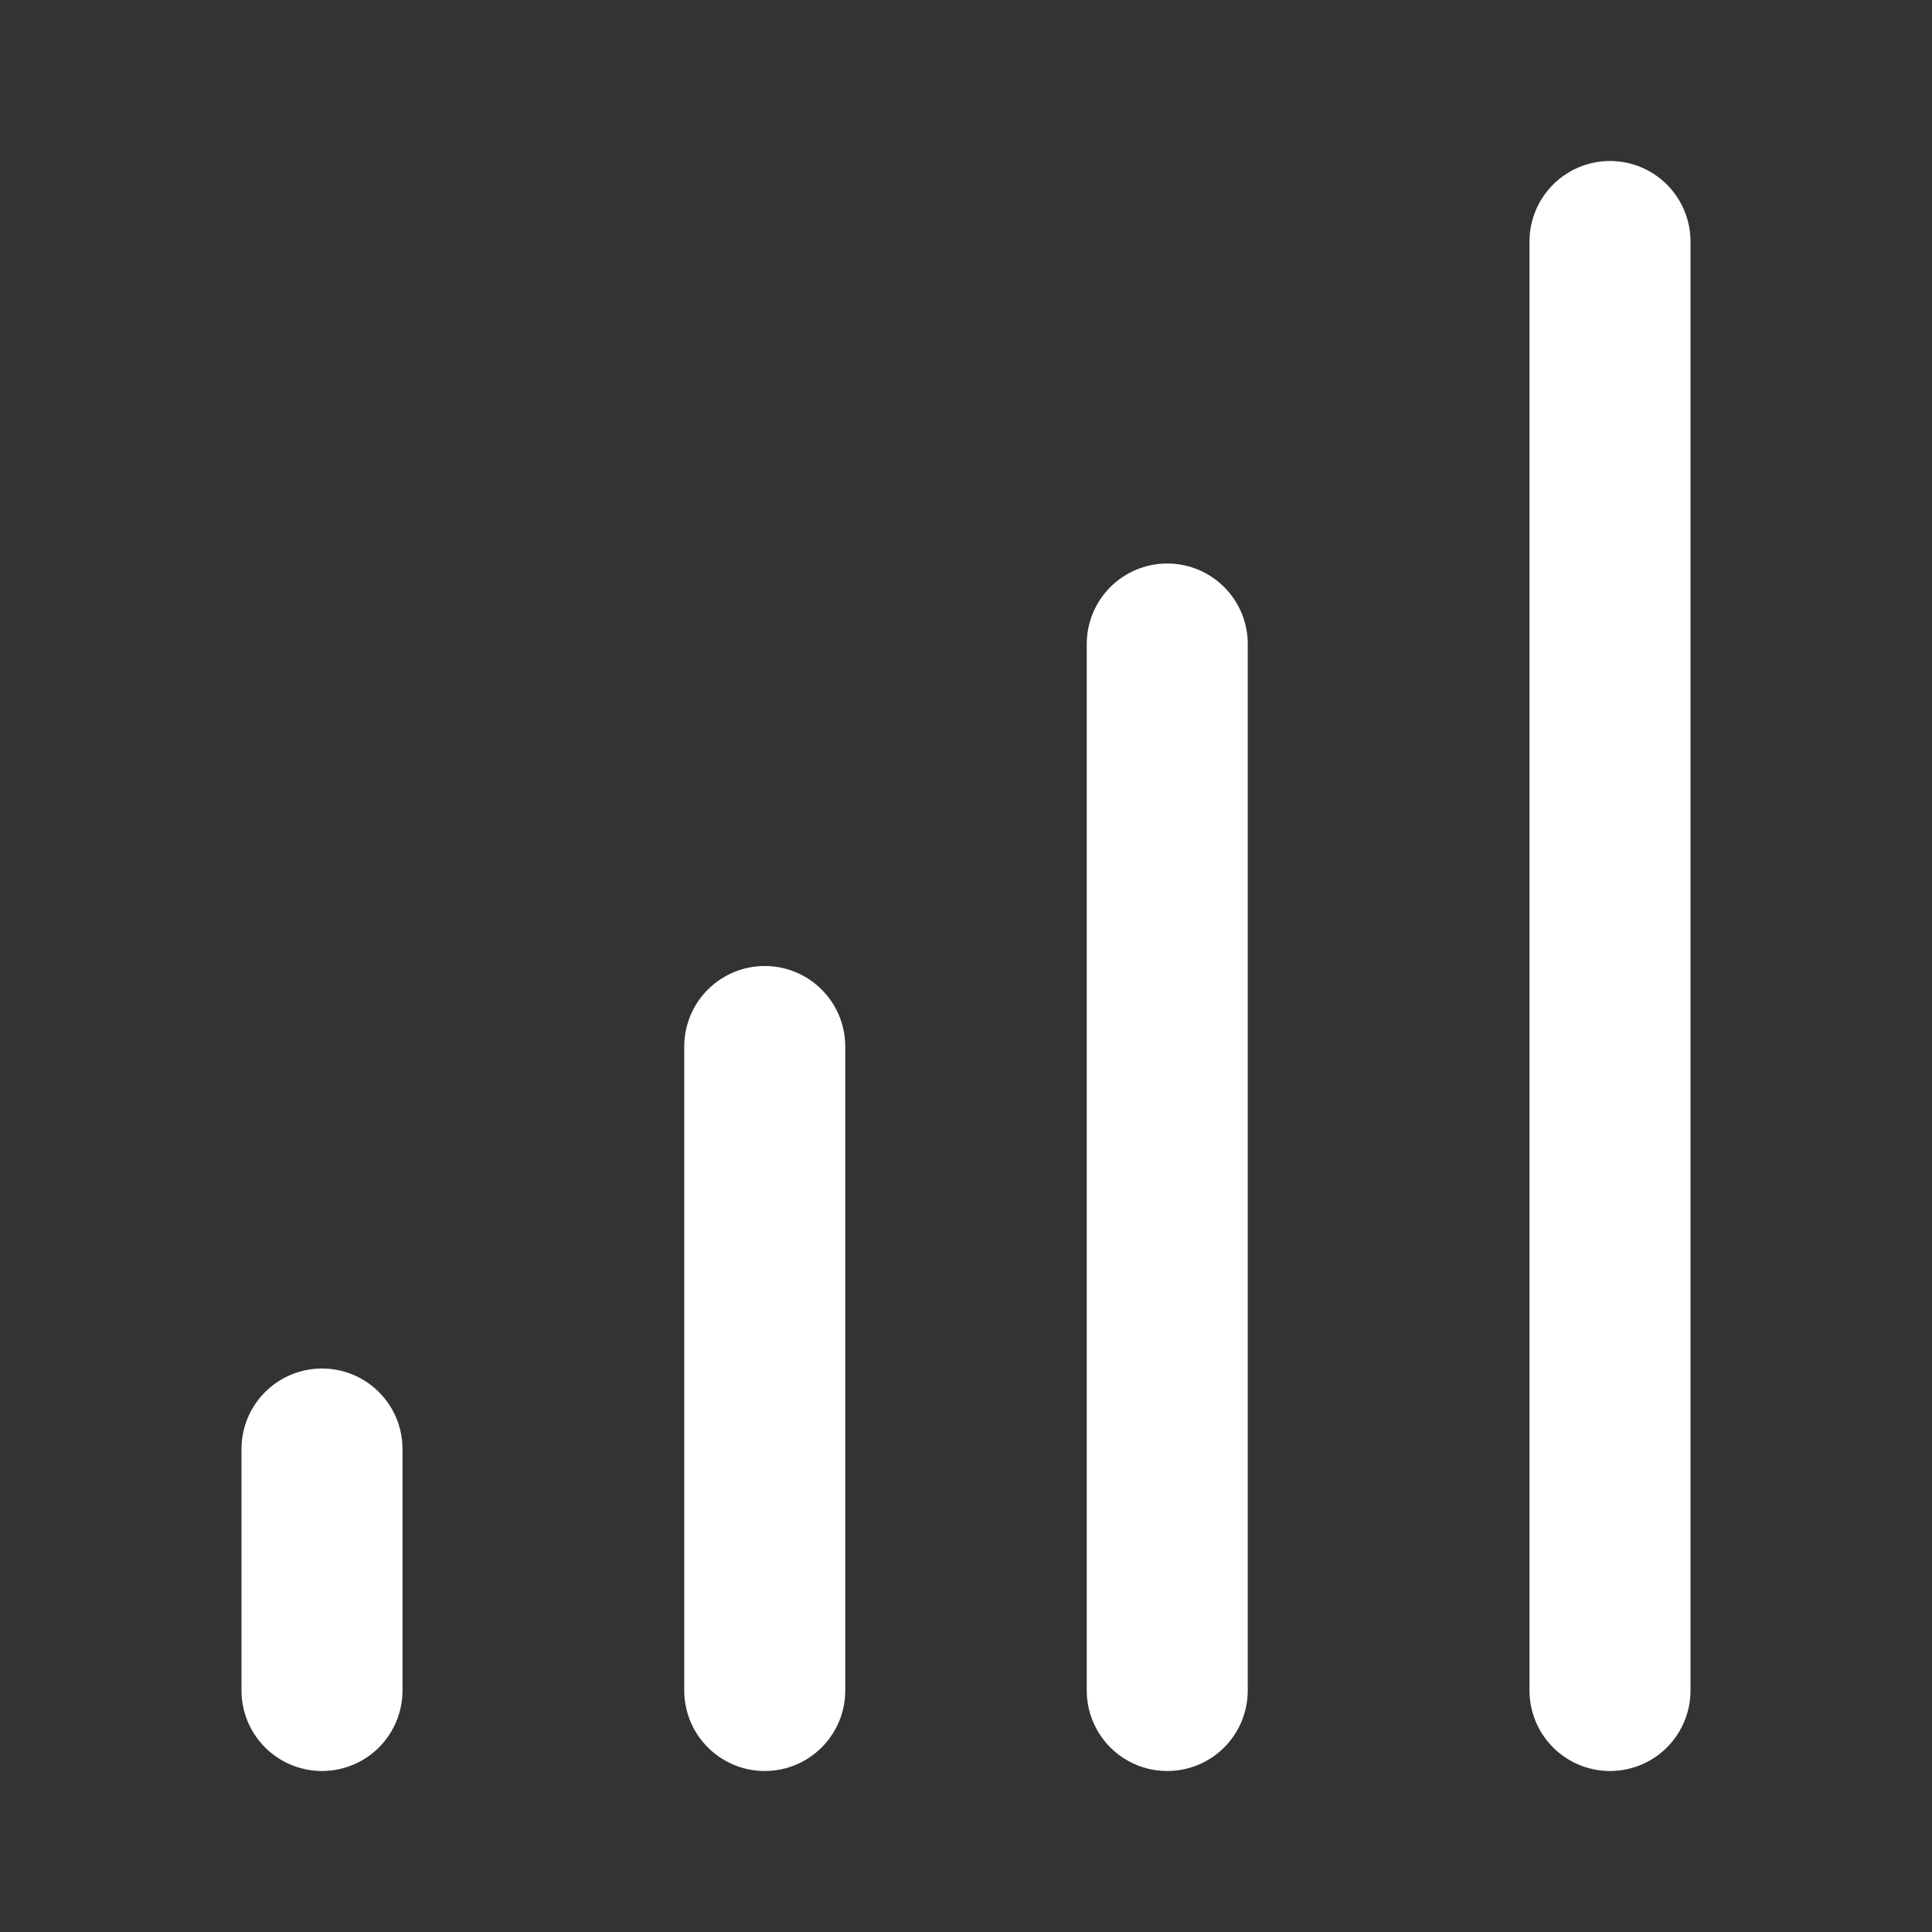 <?xml version="1.0" encoding="UTF-8"?><svg width="24" height="24" viewBox="0 0 48 48" fill="none" xmlns="http://www.w3.org/2000/svg"><rect x="0" y="0" width="48" height="48" fill="#333333" stroke="none"/><path d="M40 6V42" stroke="#ffffff" stroke-width="4" stroke-linecap="round" stroke-linejoin="round"/><path d="M29 16V42" stroke="#ffffff" stroke-width="4" stroke-linecap="round" stroke-linejoin="round"/><path d="M19 26V42" stroke="#ffffff" stroke-width="4" stroke-linecap="round" stroke-linejoin="round"/><path d="M8 36V42" stroke="#ffffff" stroke-width="4" stroke-linecap="round" stroke-linejoin="round"/></svg>